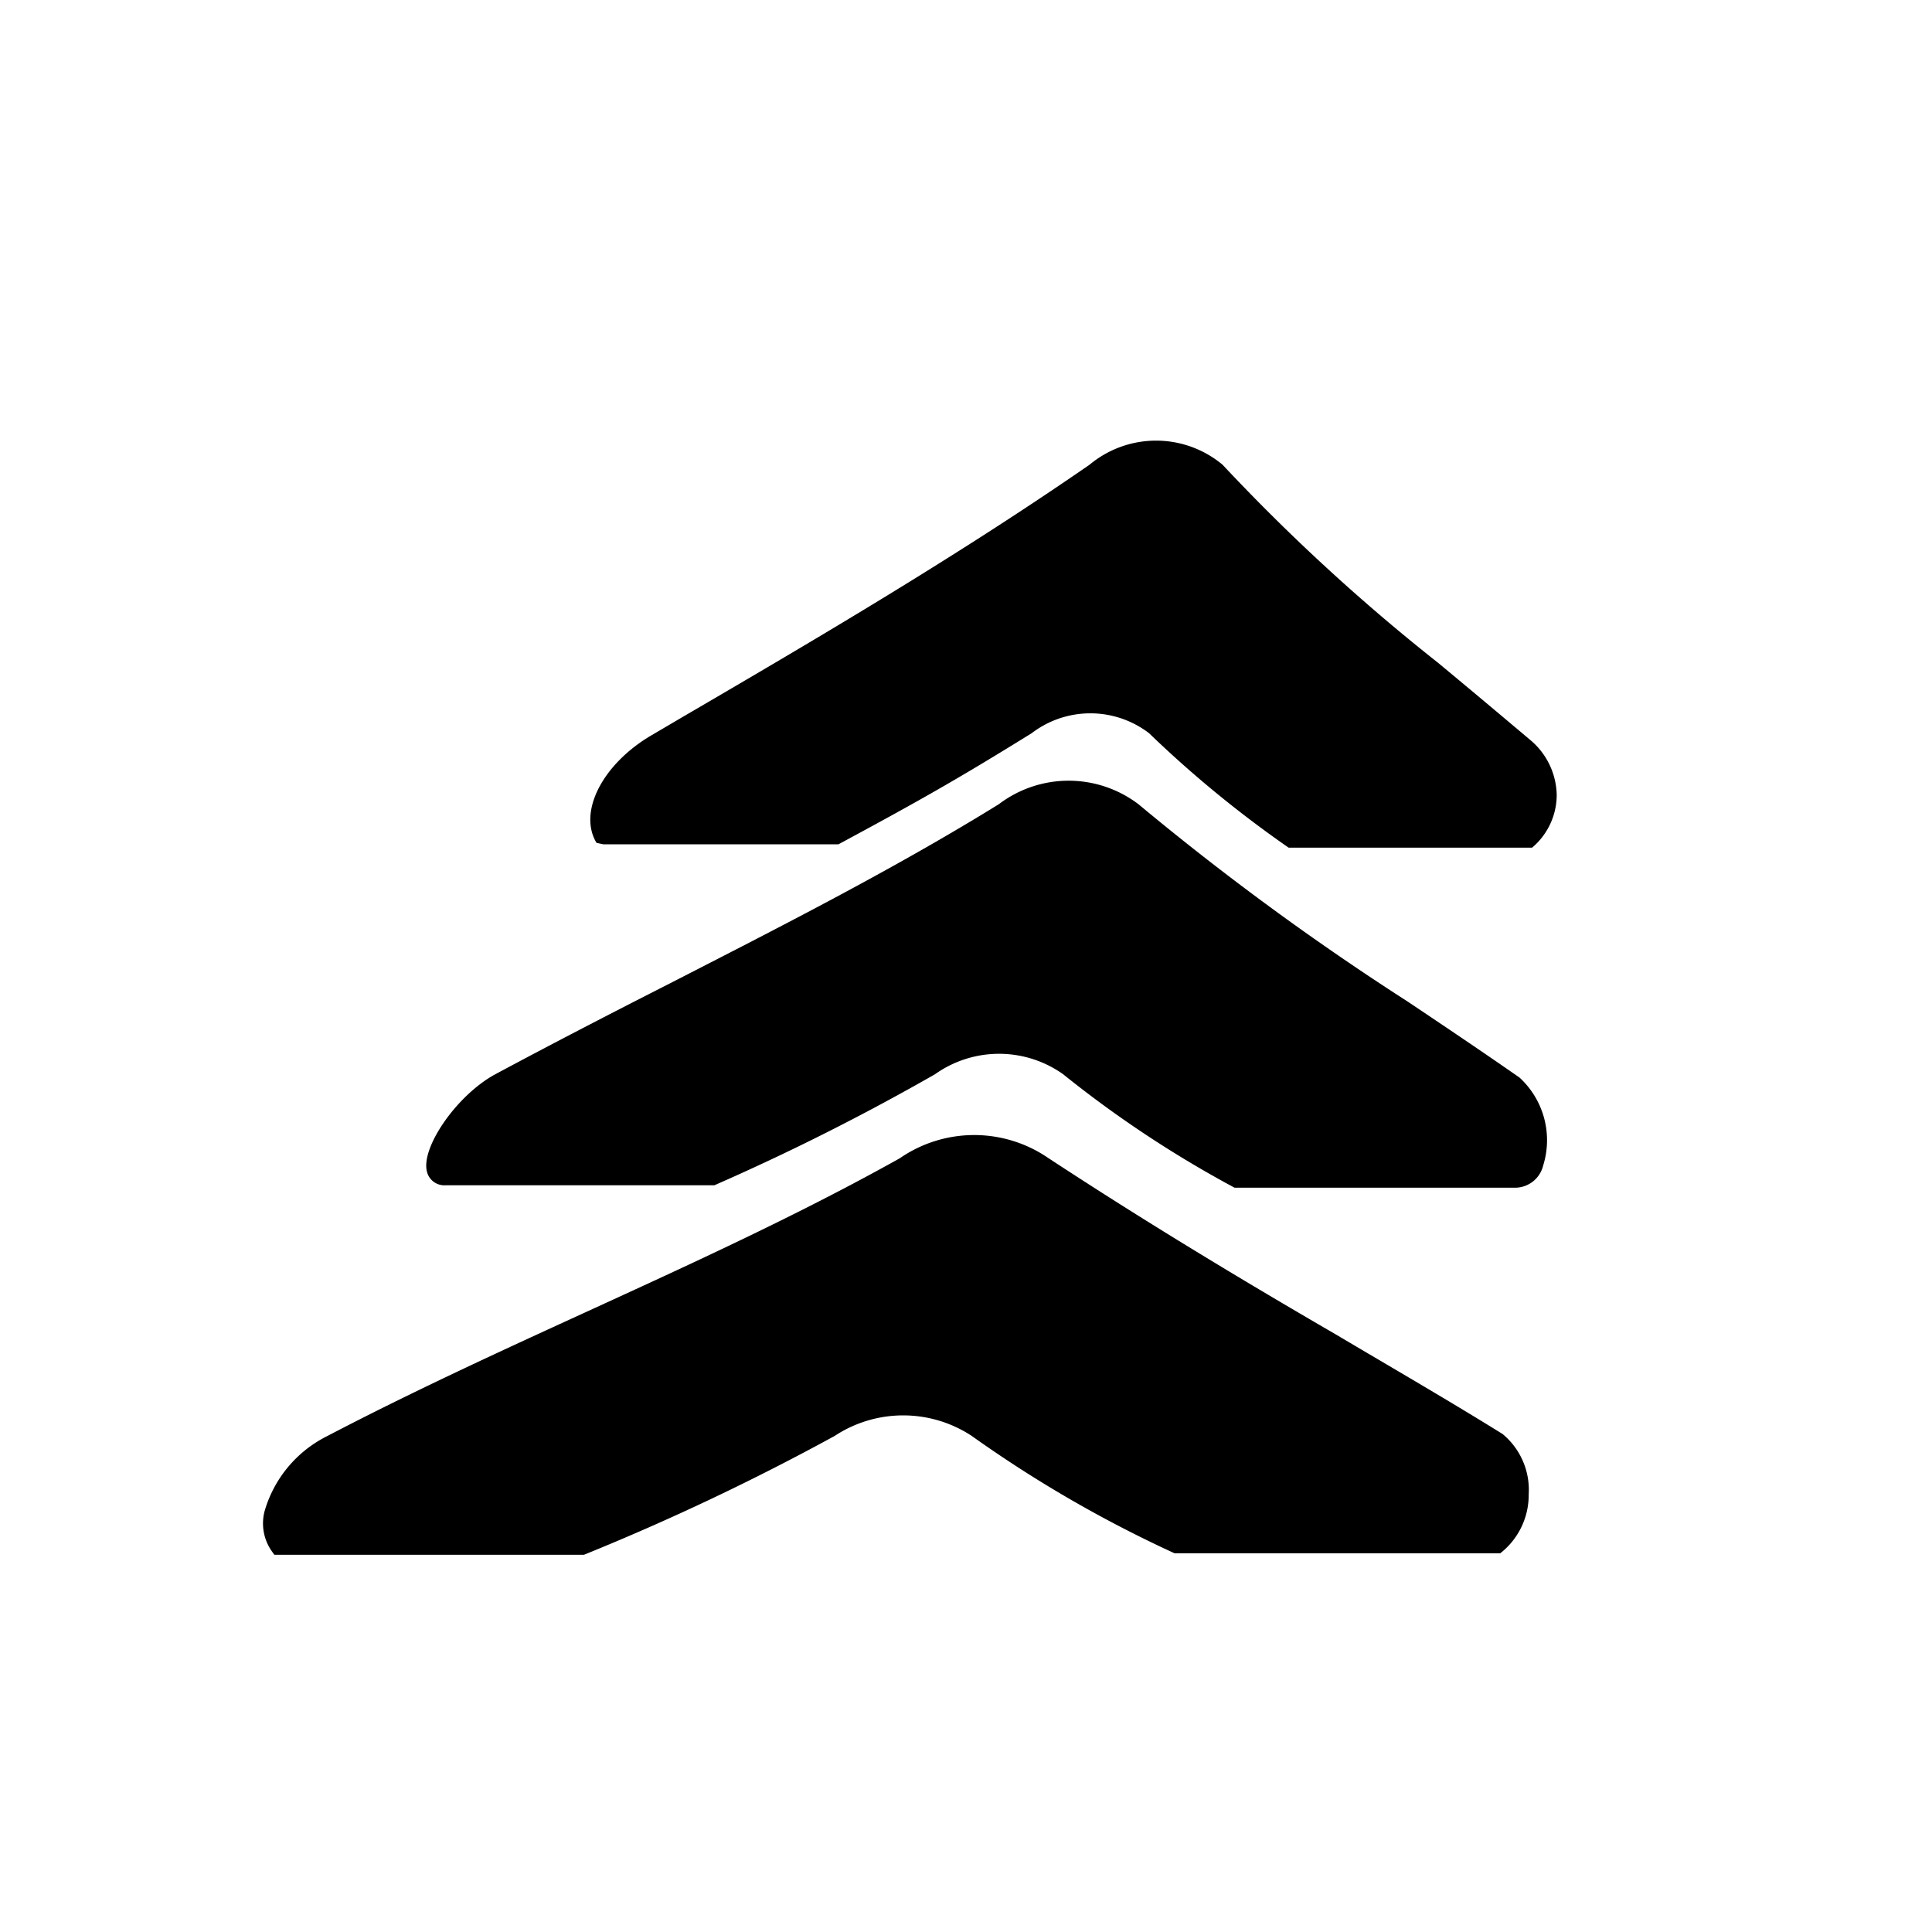 <svg xmlns="http://www.w3.org/2000/svg" class="HeroAbility-icon HeroAbility-icon--hoverState" viewBox="0 0 40 40" preserveAspectRatio="xMidYMid meet"><path d="M31.11,29.69C30,29,28.79,28.3,27.66,27.63c-2-1.16-4-2.37-5.95-3.65a2.71,2.71,0,0,0-3.08,0c-2.11,1.18-4.35,2.2-6.51,3.19-1.77.81-3.6,1.65-5.36,2.57a2.52,2.52,0,0,0-1.28,1.54,1,1,0,0,0,.15.84l.05.07h6.41a49.68,49.68,0,0,0,5.19-2.46,2.58,2.58,0,0,1,2.84,0,25.67,25.67,0,0,0,4.2,2.43l0,0h6.74l0,0a1.53,1.53,0,0,0,.59-1.22A1.5,1.5,0,0,0,31.11,29.69Z"/><path d="M31.46,22.31c-.76-.53-1.55-1.06-2.31-1.57a56.18,56.18,0,0,1-5.58-4.09,2.39,2.39,0,0,0-2.89,0c-2.2,1.36-4.55,2.55-6.81,3.71-1.2.61-2.44,1.25-3.65,1.9-.79.45-1.51,1.51-1.38,2a.37.37,0,0,0,.38.28h5.5l.07,0a48,48,0,0,0,4.57-2.3,2.29,2.29,0,0,1,2.65,0,23,23,0,0,0,3.55,2.35l0,0h5.82a.6.6,0,0,0,.57-.46A1.76,1.76,0,0,0,31.46,22.31Z"/><path d="M12.49,17.48h4.87l0,0c1.69-.91,2.5-1.37,4-2.3a2,2,0,0,1,2.43,0,23.22,23.22,0,0,0,2.89,2.37l0,0h1.37l3.6,0h.07l0,0a1.43,1.43,0,0,0,.51-1.09,1.52,1.52,0,0,0-.56-1.15c-.7-.59-1.32-1.11-1.9-1.59a40.59,40.59,0,0,1-4.46-4.1,2.15,2.15,0,0,0-2.75,0c-2.72,1.88-5.61,3.58-8.42,5.22l-.68.4c-1,.6-1.49,1.58-1.11,2.21Z"/></svg>